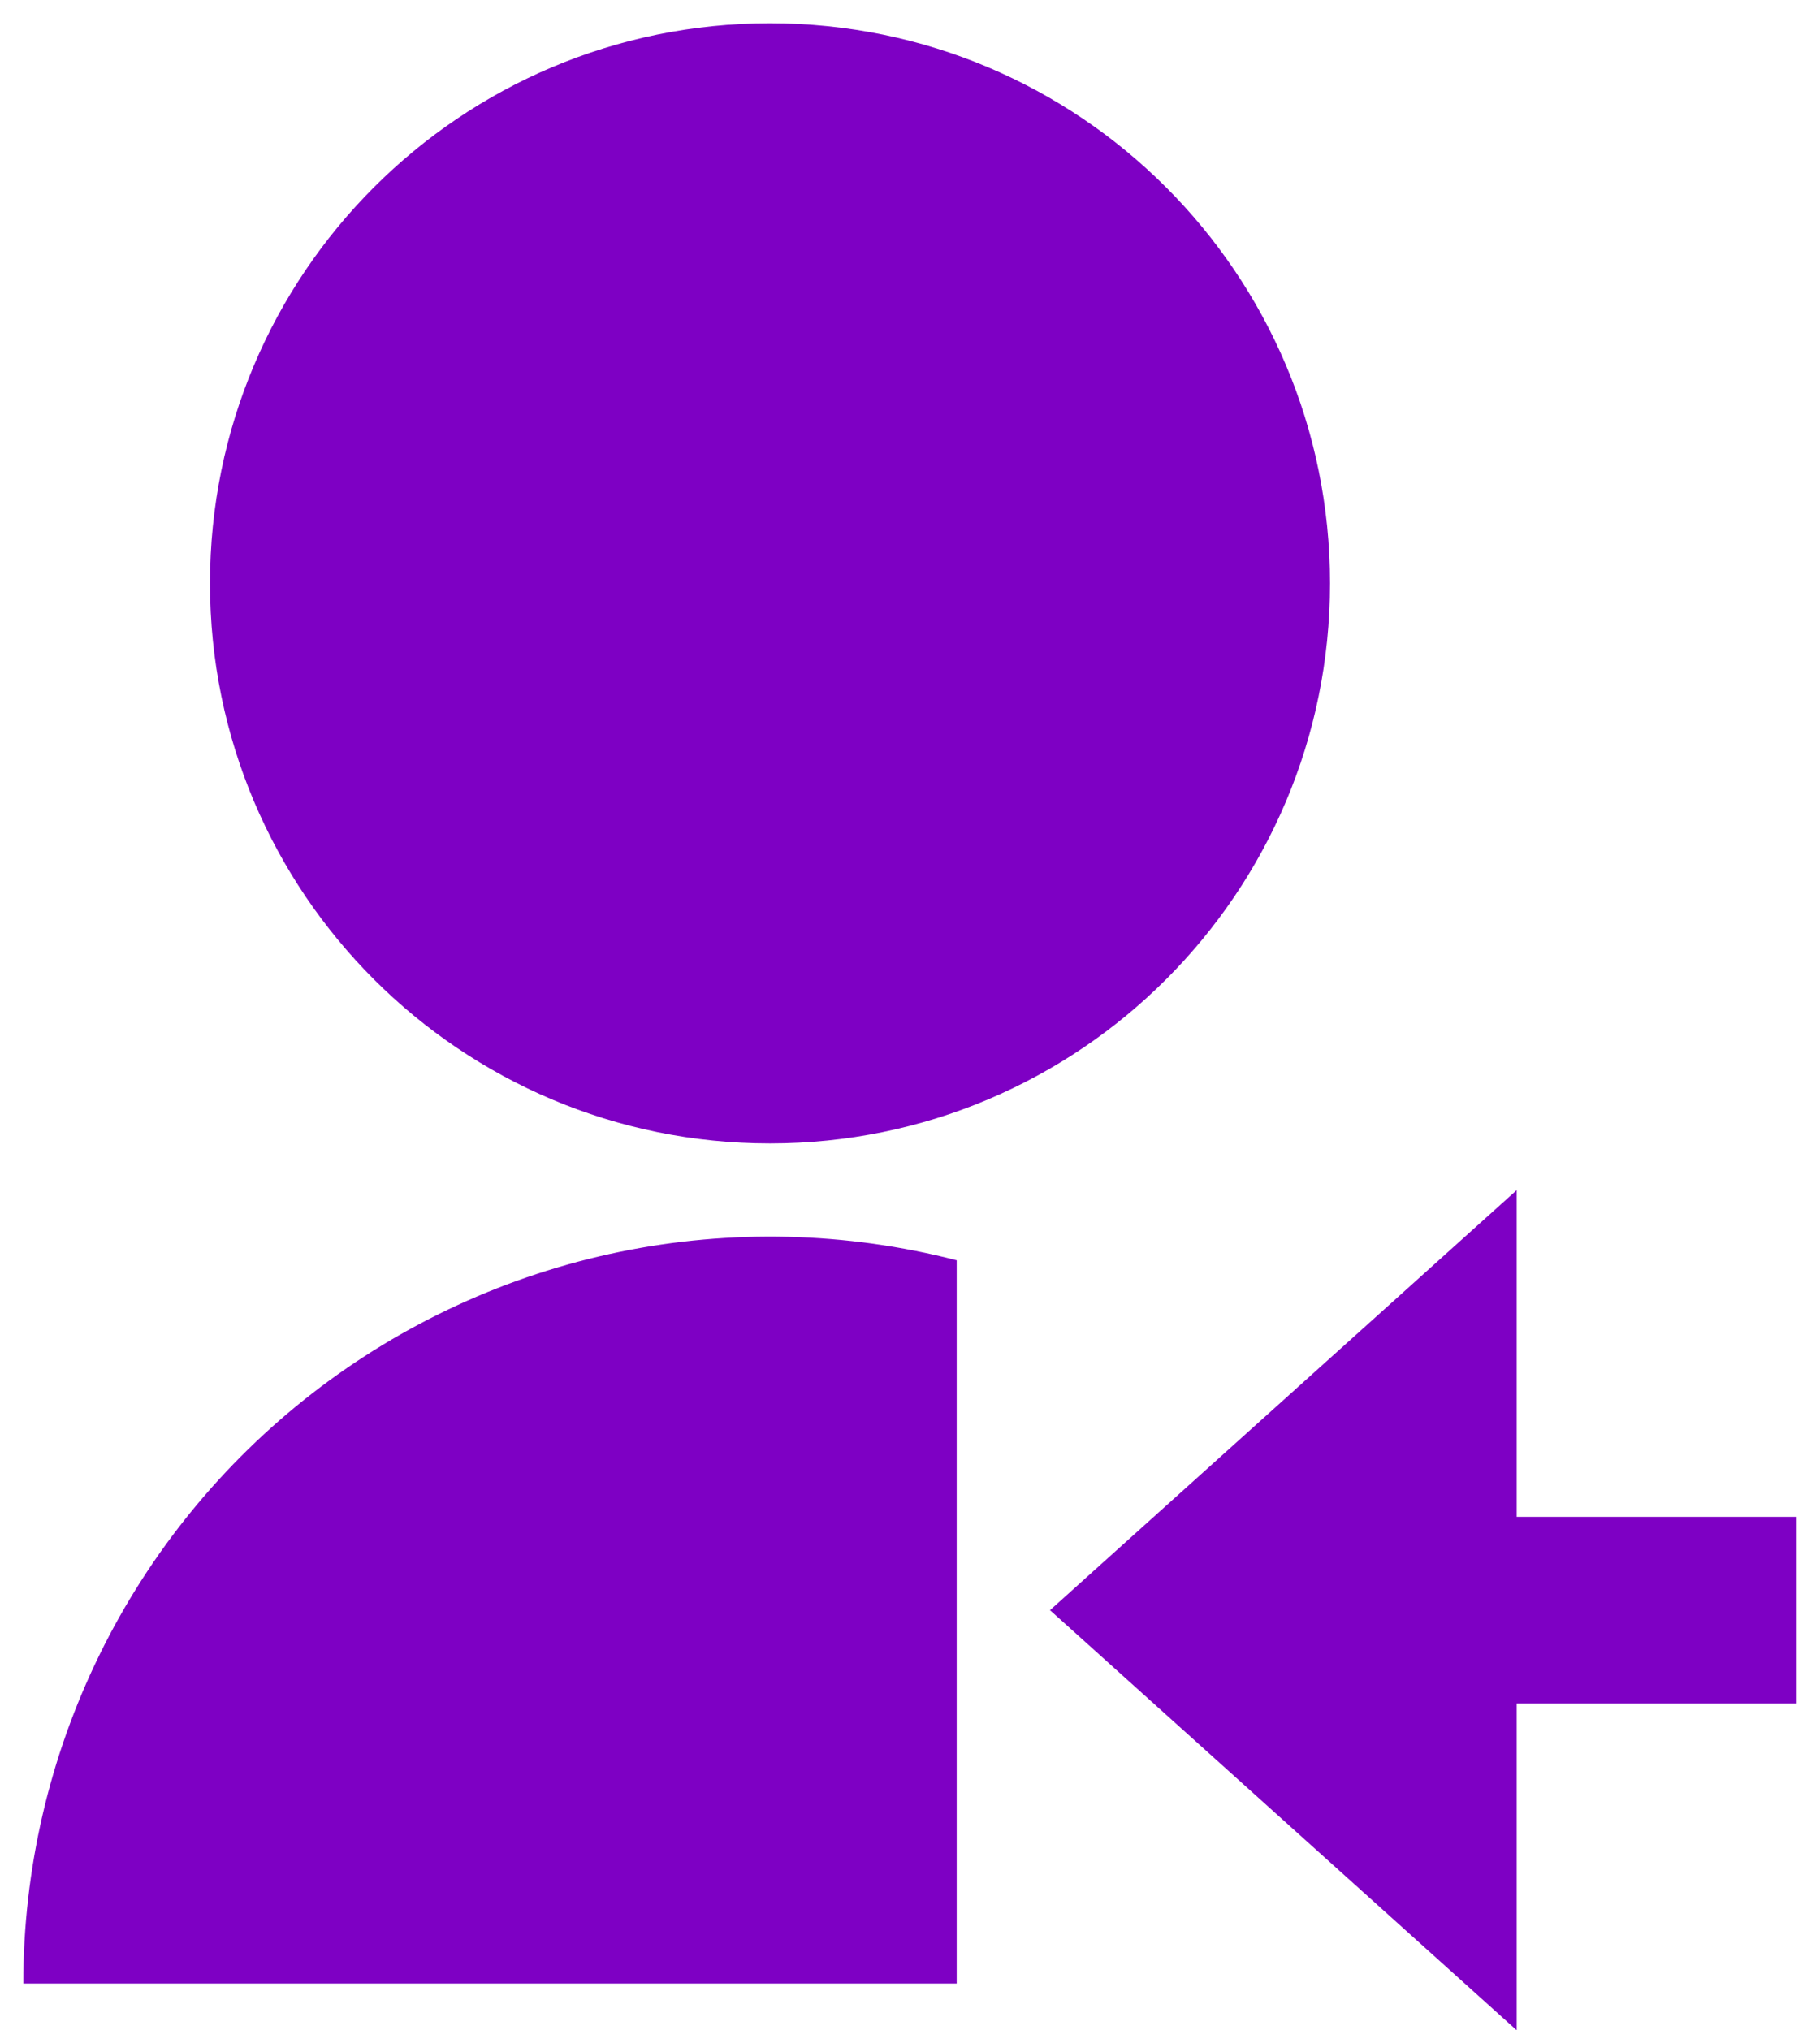<svg width="26" height="29" viewBox="0 0 26 29" fill="none" xmlns="http://www.w3.org/2000/svg">
<path d="M13.667 18.001V28.332H0.333C0.333 26.704 0.705 25.097 1.422 23.635C2.138 22.173 3.18 20.895 4.467 19.897C5.754 18.9 7.252 18.211 8.847 17.882C10.441 17.554 12.09 17.594 13.667 18.001ZM11 16.332C6.58 16.332 3 12.752 3 8.332C3 3.912 6.58 0.332 11 0.332C15.42 0.332 19 3.912 19 8.332C19 12.752 15.42 16.332 11 16.332ZM21.667 21.665H25.667V24.332H21.667V28.999L15 22.999L21.667 16.999V21.665Z" fill="#7E00C4"/>
</svg>
